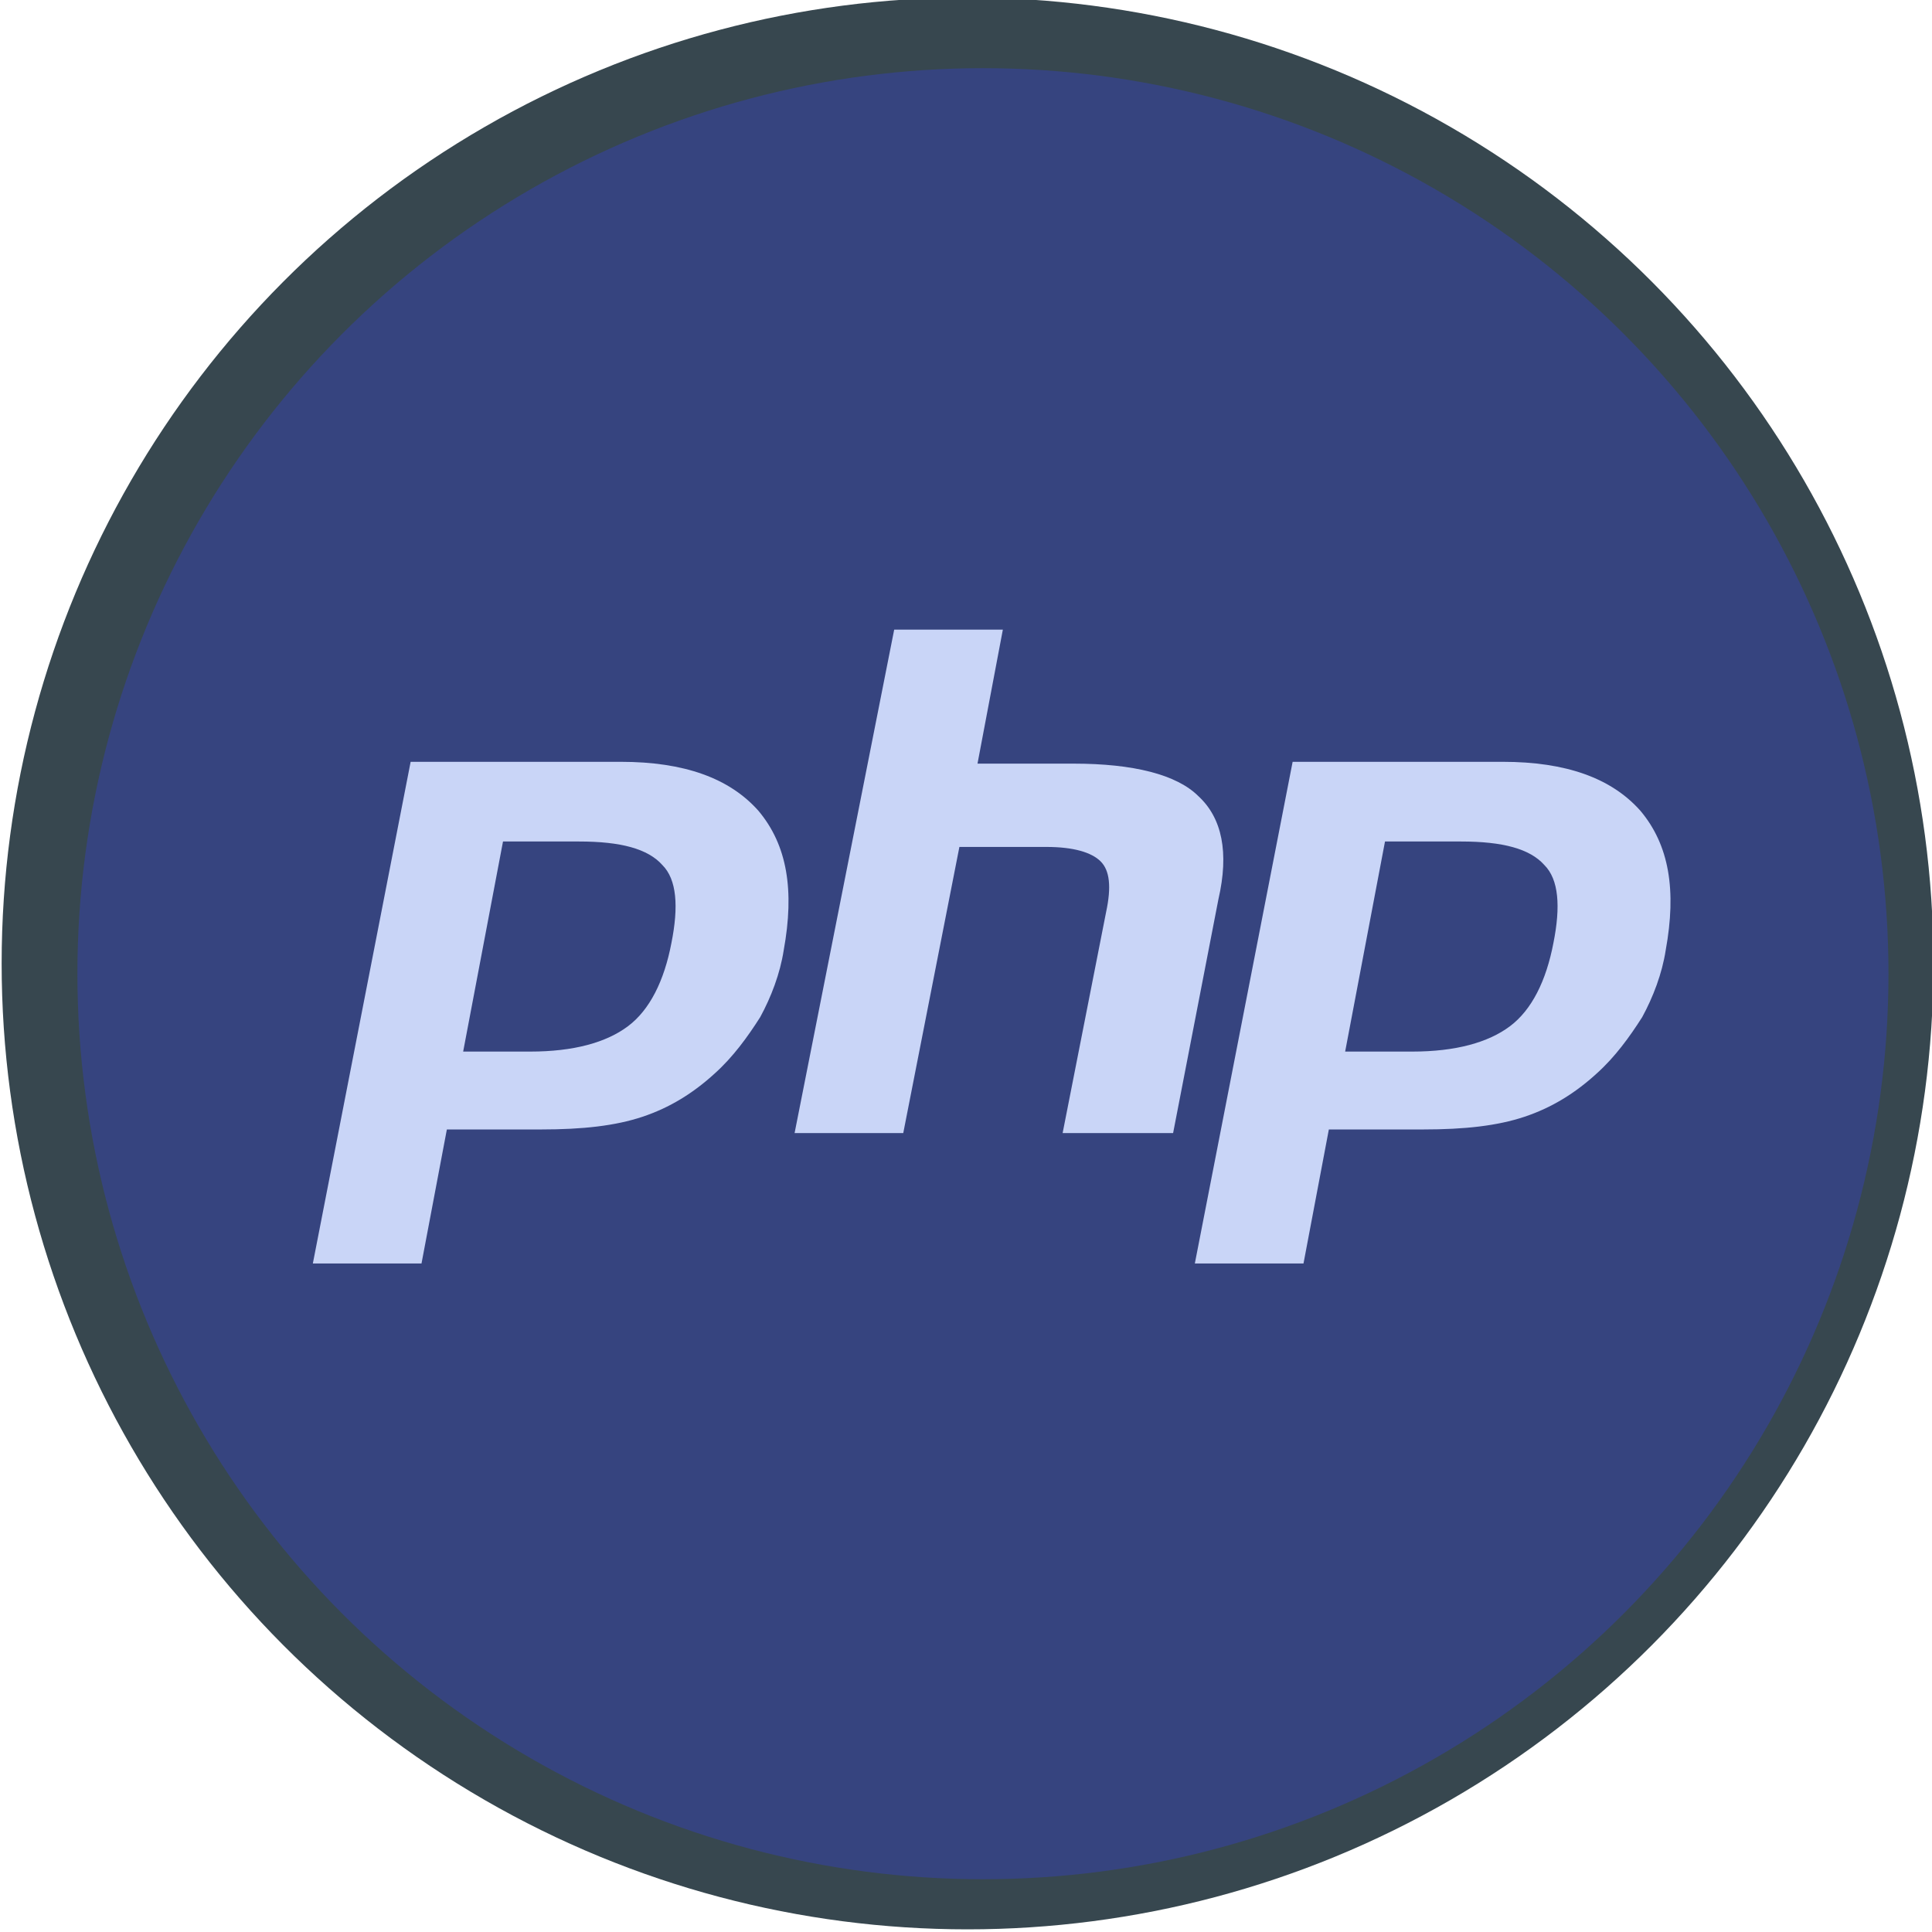 <?xml version="1.0" encoding="UTF-8" standalone="no"?>
<svg
   xmlns:dc="http://purl.org/dc/elements/1.1/"
   xmlns:cc="http://creativecommons.org/ns#"
   xmlns:rdf="http://www.w3.org/1999/02/22-rdf-syntax-ns#"
   xmlns:svg="http://www.w3.org/2000/svg"
   xmlns="http://www.w3.org/2000/svg"
   xmlns:sodipodi="http://sodipodi.sourceforge.net/DTD/sodipodi-0.dtd"
   xmlns:inkscape="http://www.inkscape.org/namespaces/inkscape"
   enable-background="new 0 0 64 64"
   height="64px"
   id="Layer_1"
   version="1.1"
   viewBox="0 0 64 64"
   width="64px"
   xml:space="preserve"
   sodipodi:docname="php.svg"
   inkscape:version="0.92.0 unknown"><defs
     id="defs4572"><inkscape:perspective
       sodipodi:type="inkscape:persp3d"
       inkscape:vp_x="0 : 32 : 1"
       inkscape:vp_y="0 : 1000 : 0"
       inkscape:vp_z="64 : 32 : 1"
       inkscape:persp3d-origin="32 : 21.333333 : 1"
       id="perspective4584" /></defs><sodipodi:namedview
     pagecolor="#ffffff"
     bordercolor="#666666"
     borderopacity="1"
     objecttolerance="10"
     gridtolerance="10"
     guidetolerance="10"
     inkscape:pageopacity="0"
     inkscape:pageshadow="2"
     inkscape:window-width="1865"
     inkscape:window-height="1056"
     id="namedview4570"
     showgrid="false"
     showguides="true"
     inkscape:zoom="8.3833334"
     inkscape:cx="45.450647"
     inkscape:cy="17.131267"
     inkscape:window-x="55"
     inkscape:window-y="24"
     inkscape:window-maximized="1"
     inkscape:current-layer="layer2"
     inkscape:snap-global="false" /><g
     inkscape:groupmode="layer"
     id="layer10"
     inkscape:label="background"
     style="display:none"><g
       id="g4567"
       transform="matrix(0.859,0,0,0.859,3.268,3.316)"
       style="fill:#37474f;fill-opacity:1"><path
         d="m 44,26 h 2 v -1 h 2.651 l 3,-2 h 3.497 c 0.297,0.732 1.013,1.25 1.852,1.25 1.104,0 2,-0.896 2,-2 0,-1.104 -0.896,-2 -2,-2 -1.019,0 -1.851,0.765 -1.975,1.75 h -3.677 l -3,2 H 46 v -1 h -2 v -3 h -3 v -2 h -1 v -1.833 l 3,-4 V 9.429 C 43.861,9.206 44.5,8.43 44.5,7.5 c 0,-1.104 -0.896,-2 -2,-2 -1.104,0 -2,0.896 -2,2 0,0.93 0.639,1.706 1.5,1.929 v 2.404 l -3,4 V 18 h -1 v 2 h -4.235 v -2 h -1 v -6.571 c 0.861,-0.223 1.5,-0.999 1.5,-1.929 0,-1.104 -0.896,-2 -2,-2 -1.104,0 -2,0.896 -2,2 0,0.93 0.639,1.706 1.5,1.929 V 18 h -1 v 2 H 26 v -2 h -1 v -3.207 l -2,-2 V 9.429 C 23.861,9.206 24.5,8.43 24.5,7.5 c 0,-1.104 -0.896,-2 -2,-2 -1.104,0 -2,0.896 -2,2 0,0.93 0.639,1.706 1.5,1.929 v 3.778 l 2,2 V 18 h -1 v 2 h -3 v 3 h -2 v 1 h -1.599 l -3,-2 H 9.725 C 9.601,21.015 8.769,20.25 7.75,20.25 c -1.104,0 -2,0.896 -2,2 0,1.104 0.896,2 2,2 0.838,0 1.554,-0.518 1.852,-1.25 h 3.497 l 3,2 H 18 v 1 h 2 v 4.407 h -2 v 1 h -5.275 c -0.124,-0.985 -0.956,-1.75 -1.975,-1.75 -1.104,0 -2,0.896 -2,2 0,1.104 0.896,2 2,2 0.838,0 1.554,-0.518 1.852,-1.25 H 18 v 1 h 2 V 38 h -2 v 1 h -2.901 l -3,2 H 8.725 C 8.601,40.015 7.769,39.25 6.75,39.25 c -1.104,0 -2,0.896 -2,2 0,1.104 0.896,2 2,2 0.838,0 1.554,-0.518 1.852,-1.25 h 3.8 l 3,-2 H 18 v 1 h 2 v 3 h 3 v 2 h 1 v 2.333 l -3,4 v 2.737 c -0.861,0.223 -1.5,0.999 -1.5,1.929 0,1.104 0.896,2 2,2 1.104,0 2,-0.896 2,-2 0,-0.93 -0.639,-1.706 -1.5,-1.929 v -2.404 l 3,-4 V 46 h 1 v -2 h 4.526 v 2 h 1 v 7.071 c -0.861,0.223 -1.5,0.999 -1.5,1.929 0,1.104 0.896,2 2,2 1.104,0 2,-0.896 2,-2 0,-0.93 -0.639,-1.706 -1.5,-1.929 V 46 h 1 V 44 H 38 v 2 h 1 v 3.707 l 2,2 v 3.364 c -0.861,0.223 -1.5,0.999 -1.5,1.929 0,1.104 0.896,2 2,2 1.104,0 2,-0.896 2,-2 0,-0.93 -0.639,-1.706 -1.5,-1.929 v -3.778 l -2,-2 V 46 h 1 v -2 h 3 v -3 h 2 v -1 h 3.293 l 2,2 h 3.855 c 0.297,0.732 1.013,1.25 1.852,1.25 1.104,0 2,-0.896 2,-2 0,-1.104 -0.896,-2 -2,-2 -1.019,0 -1.851,0.765 -1.975,1.75 h -3.318 l -2,-2 H 46 v -1 h -2 v -5.243 h 2 v -1 h 2.755 c 0.297,0.732 1.013,1.25 1.852,1.25 1.104,0 2,-0.896 2,-2 0,-1.104 -0.896,-2 -2,-2 -1.019,0 -1.851,0.765 -1.975,1.75 H 46 v -1 h -2 z m 13,-4.75 c 0.552,0 1,0.448 1,1 0,0.552 -0.448,1 -1,1 -0.552,0 -1,-0.448 -1,-1 0,-0.552 0.448,-1 1,-1 z M 44,24 h 1 v 1 H 44 Z M 41.5,7.5 c 0,-0.552 0.448,-1 1,-1 0.552,0 1,0.448 1,1 0,0.552 -0.448,1 -1,1 -0.552,0 -1,-0.448 -1,-1 z m -10.235,2 c 0,-0.552 0.448,-1 1,-1 0.552,0 1,0.448 1,1 0,0.552 -0.448,1 -1,1 -0.552,0 -1,-0.448 -1,-1 z M 21.5,7.5 c 0,-0.552 0.448,-1 1,-1 0.552,0 1,0.448 1,1 0,0.552 -0.448,1 -1,1 -0.552,0 -1,-0.448 -1,-1 z M 7.75,23.25 c -0.552,0 -1,-0.448 -1,-1 0,-0.552 0.448,-1 1,-1 0.552,0 1,0.448 1,1 0,0.552 -0.448,1 -1,1 z m 3,9.407 c -0.552,0 -1,-0.448 -1,-1 0,-0.552 0.448,-1 1,-1 0.552,0 1,0.448 1,1 0,0.552 -0.448,1 -1,1 z M 6.75,42.25 c -0.552,0 -1,-0.448 -1,-1 0,-0.552 0.448,-1 1,-1 0.552,0 1,0.448 1,1 0,0.552 -0.448,1 -1,1 z M 20,40 h -1 v -1 h 1 z m 0,-7.593 h -1 v -1 h 1 z M 20,25 h -1 v -1 h 1 z m 2.5,32 c 0,0.552 -0.448,1 -1,1 -0.552,0 -1,-0.448 -1,-1 0,-0.552 0.448,-1 1,-1 0.552,0 1,0.448 1,1 z m 10.526,-2 c 0,0.552 -0.448,1 -1,1 -0.552,0 -1,-0.448 -1,-1 0,-0.552 0.448,-1 1,-1 0.552,0 1,0.448 1,1 z M 42.5,57 c 0,0.552 -0.448,1 -1,1 -0.552,0 -1,-0.448 -1,-1 0,-0.552 0.448,-1 1,-1 0.552,0 1,0.448 1,1 z M 39,19 h 1 v 1 h -1 z m -7.235,0 h 1 v 1 h -1 z M 24,19 h 1 v 1 h -1 z m 1,26 h -1 v -1 h 1 z m 7.526,0 h -1 v -1 h 1 z M 40,45 h -1 v -1 h 1 z m 3,-2 H 21 V 21 h 22 z m 14,-2.75 c 0.552,0 1,0.448 1,1 0,0.552 -0.448,1 -1,1 -0.552,0 -1,-0.448 -1,-1 0,-0.552 0.448,-1 1,-1 z M 45,39 v 1 h -1 v -1 z m 5.607,-8.993 c 0.552,0 1,0.448 1,1 0,0.552 -0.448,1 -1,1 -0.552,0 -1,-0.448 -1,-1 0,-0.552 0.448,-1 1,-1 z M 45,30.757 v 1 h -1 v -1 z"
         id="path4559"
         inkscape:connector-curvature="0"
         style="fill:#37474f;fill-opacity:1"
         sodipodi:nodetypes="ccccccssscccccccccccccsssccccccccccsssccccccccccssscccccccccccccsssccccccccccsssccccccccccssscccccccccccccsssccccccccccsssccccccccccssscccccccccccccsssccccccccccssscccccssssscccccsssssssssssssssssssssssssssssscccccccccccccccssssssssssssssscccccccccccccccccccccccccccccccccccssssscccccsssssccccc" /><path
         d="M 41,23 H 23 V 41 H 41 Z M 40,40 H 24 V 24 h 16 z"
         id="path4561"
         inkscape:connector-curvature="0"
         style="fill:#37474f;fill-opacity:1" /></g></g><g
     sodipodi:type="inkscape:box3d"
     id="g4586"
     style="fill:#000000;fill-opacity:0"
     inkscape:perspectiveID="#perspective4584"
     inkscape:corner0="5.6217605 : 0.175437 : 0 : 1"
     inkscape:corner7="1.2703178 : 0.040873639 : 0.25 : 1"><path
       sodipodi:type="inkscape:box3dside"
       id="path4588"
       style="fill:#353564;fill-rule:evenodd;stroke:none;stroke-width:1px;stroke-linecap:butt;stroke-linejoin:round;stroke-opacity:1"
       inkscape:box3dsidetype="6"
       d="M 4.833,7.117 V 27.438 l 2.153,0.166 V 8.022 Z"
       points="4.833,27.438 6.985,27.604 6.985,8.022 4.833,7.117 " /><path
       sodipodi:type="inkscape:box3dside"
       id="path4598"
       style="fill:#e9e9ff;fill-rule:evenodd;stroke:none;stroke-width:1px;stroke-linecap:butt;stroke-linejoin:round;stroke-opacity:1"
       inkscape:box3dsidetype="11"
       d="M 6.985,8.022 19.045,-33.377 V 20.015 L 6.985,27.604 Z"
       points="19.045,-33.377 19.045,20.015 6.985,27.604 6.985,8.022 " /><path
       sodipodi:type="inkscape:box3dside"
       id="path4590"
       style="fill:#4d4d9f;fill-rule:evenodd;stroke:none;stroke-width:1px;stroke-linecap:butt;stroke-linejoin:round;stroke-opacity:1"
       inkscape:box3dsidetype="5"
       d="M 4.833,7.117 14.095,-40.576 19.045,-33.377 6.985,8.022 Z"
       points="14.095,-40.576 19.045,-33.377 6.985,8.022 4.833,7.117 " /><path
       sodipodi:type="inkscape:box3dside"
       id="path4596"
       style="fill:#afafde;fill-rule:evenodd;stroke:none;stroke-width:1px;stroke-linecap:butt;stroke-linejoin:round;stroke-opacity:1"
       inkscape:box3dsidetype="13"
       d="m 4.833,27.438 9.262,-8.743 4.95,1.32 -12.06,7.59 z"
       points="14.095,18.695 19.045,20.015 6.985,27.604 4.833,27.438 " /><path
       sodipodi:type="inkscape:box3dside"
       id="path4594"
       style="fill:#d7d7ff;fill-rule:evenodd;stroke:none;stroke-width:1px;stroke-linecap:butt;stroke-linejoin:round;stroke-opacity:1"
       inkscape:box3dsidetype="14"
       d="m 14.095,-40.576 v 59.271 l 4.95,1.32 v -53.391 z"
       points="14.095,18.695 19.045,20.015 19.045,-33.377 14.095,-40.576 " /><path
       sodipodi:type="inkscape:box3dside"
       id="path4592"
       style="fill:#8686bf;fill-rule:evenodd;stroke:none;stroke-width:1px;stroke-linecap:butt;stroke-linejoin:round;stroke-opacity:1"
       inkscape:box3dsidetype="3"
       d="M 4.833,7.117 14.095,-40.576 v 59.271 l -9.262,8.743 z"
       points="14.095,-40.576 14.095,18.695 4.833,27.438 4.833,7.117 " /></g><style
     id="style6405"
     type="text/css">
	.st0{fill:#46483E;}
	.st1{fill:#81CF08;}
</style><style
     id="style6740"
     type="text/css">
	.st0{fill:#85C808;}
	.st1{fill:#FFFFFF;}
</style><g
     inkscape:groupmode="layer"
     id="layer1"
     inkscape:label="Android"
     style="display:none"><g
       id="g6880"
       class="lang-item"
       transform="matrix(6.929,0,0,6.929,-124.586,-20.179)"><g
         style="fill:#37474f;fill-opacity:1"
         transform="matrix(0.091,0,0,0.091,16.775,1.684)"
         id="g6789-2"><g
           id="g6846"><path
             id="path6742-6"
             d="m 64,14 c -27.6,0 -50,22.4 -50,50 0,27.6 22.4,50 50,50 27.6,0 50,-22.4 50,-50 C 114,36.4 91.6,14 64,14 Z"
             class="st0"
             inkscape:connector-curvature="0"
             style="fill:#37474f;fill-opacity:1" /></g><g
           style="fill:#37474f;fill-opacity:1"
           id="g6766-1"><g
             style="fill:#37474f;fill-opacity:1"
             id="g6752-8"><path
               style="fill:#37474f;fill-opacity:1"
               inkscape:connector-curvature="0"
               class="st1"
               d="m 42.5,50.3 c -2.2,0 -3.9,1.8 -3.9,3.9 v 15.7 c 0,2.2 1.8,3.9 3.9,3.9 2.2,0 3.9,-1.8 3.9,-3.9 V 54.2 c 0,-2.2 -1.8,-3.9 -3.9,-3.9 z"
               id="path6744-7" /><path
               style="fill:#37474f;fill-opacity:1"
               inkscape:connector-curvature="0"
               class="st1"
               d="m 85.5,50.3 c -2.2,0 -3.9,1.8 -3.9,3.9 v 15.7 c 0,2.2 1.8,3.9 3.9,3.9 2.2,0 3.9,-1.8 3.9,-3.9 V 54.2 c 0,-2.2 -1.7,-3.9 -3.9,-3.9 z"
               id="path6746-9" /><path
               style="fill:#37474f;fill-opacity:1"
               inkscape:connector-curvature="0"
               class="st1"
               d="m 48.3,81.6 h 3.9 v 9.8 c 0,2.2 1.8,3.9 3.9,3.9 2.2,0 3.9,-1.8 3.9,-3.9 v -9.8 h 7.8 v 9.8 c 0,2.2 1.8,3.9 3.9,3.9 2.2,0 3.9,-1.8 3.9,-3.9 v -9.8 h 3.9 V 52.2 H 48.3 Z"
               id="path6748-2" /><path
               style="fill:#37474f;fill-opacity:1"
               inkscape:connector-curvature="0"
               class="st1"
               d="m 73.2,37.7 2,-3.5 c 0.3,-0.5 0.1,-1.1 -0.4,-1.3 -0.5,-0.3 -1.1,-0.1 -1.3,0.4 l -2,3.4 c -2.2,-1.3 -4.8,-2 -7.6,-2 -2.8,0 -5.3,0.7 -7.6,2 l -2,-3.4 C 54,32.8 53.4,32.7 53,32.9 c -0.5,0.3 -0.6,0.9 -0.4,1.3 l 2,3.5 c -3.9,2.8 -6.4,7.4 -6.4,12.6 h 31.3 c 0.2,-5.2 -2.4,-9.8 -6.3,-12.6 z m -15.1,6.7 c -1.1,0 -2,-0.9 -2,-2 0,-1.1 0.9,-2 2,-2 1.1,0 2,0.9 2,2 0,1.1 -0.9,2 -2,2 z m 11.8,0 c -1.1,0 -2,-0.9 -2,-2 0,-1.1 0.9,-2 2,-2 1.1,0 2,0.9 2,2 0,1.1 -0.9,2 -2,2 z"
               id="path6750-0" /></g><g
             style="fill:#37474f;fill-opacity:1"
             id="g6754-2" /><g
             style="fill:#37474f;fill-opacity:1"
             id="g6756-3" /><g
             style="fill:#37474f;fill-opacity:1"
             id="g6758-7" /><g
             style="fill:#37474f;fill-opacity:1"
             id="g6760-5" /><g
             style="fill:#37474f;fill-opacity:1"
             id="g6762-9" /><g
             style="fill:#37474f;fill-opacity:1"
             id="g6764-2" /></g></g><g
         transform="matrix(0.079,0,0,0.079,17.58,2.489)"
         id="g6789"><path
           style="fill:#85c808"
           inkscape:connector-curvature="0"
           class="st0"
           d="m 64,14 c -27.6,0 -50,22.4 -50,50 0,27.6 22.4,50 50,50 27.6,0 50,-22.4 50,-50 C 114,36.4 91.6,14 64,14 Z"
           id="path6742" /><g
           id="g6766"><g
             id="g6752"><path
               style="fill:#ffffff"
               inkscape:connector-curvature="0"
               class="st1"
               d="m 42.5,50.3 c -2.2,0 -3.9,1.8 -3.9,3.9 v 15.7 c 0,2.2 1.8,3.9 3.9,3.9 2.2,0 3.9,-1.8 3.9,-3.9 V 54.2 c 0,-2.2 -1.8,-3.9 -3.9,-3.9 z"
               id="path6744" /><path
               style="fill:#ffffff"
               inkscape:connector-curvature="0"
               class="st1"
               d="m 85.5,50.3 c -2.2,0 -3.9,1.8 -3.9,3.9 v 15.7 c 0,2.2 1.8,3.9 3.9,3.9 2.2,0 3.9,-1.8 3.9,-3.9 V 54.2 c 0,-2.2 -1.7,-3.9 -3.9,-3.9 z"
               id="path6746" /><path
               style="fill:#ffffff"
               inkscape:connector-curvature="0"
               class="st1"
               d="m 48.3,81.6 h 3.9 v 9.8 c 0,2.2 1.8,3.9 3.9,3.9 2.2,0 3.9,-1.8 3.9,-3.9 v -9.8 h 7.8 v 9.8 c 0,2.2 1.8,3.9 3.9,3.9 2.2,0 3.9,-1.8 3.9,-3.9 v -9.8 h 3.9 V 52.2 H 48.3 Z"
               id="path6748" /><path
               style="fill:#ffffff"
               inkscape:connector-curvature="0"
               class="st1"
               d="m 73.2,37.7 2,-3.5 c 0.3,-0.5 0.1,-1.1 -0.4,-1.3 -0.5,-0.3 -1.1,-0.1 -1.3,0.4 l -2,3.4 c -2.2,-1.3 -4.8,-2 -7.6,-2 -2.8,0 -5.3,0.7 -7.6,2 l -2,-3.4 C 54,32.8 53.4,32.7 53,32.9 c -0.5,0.3 -0.6,0.9 -0.4,1.3 l 2,3.5 c -3.9,2.8 -6.4,7.4 -6.4,12.6 h 31.3 c 0.2,-5.2 -2.4,-9.8 -6.3,-12.6 z m -15.1,6.7 c -1.1,0 -2,-0.9 -2,-2 0,-1.1 0.9,-2 2,-2 1.1,0 2,0.9 2,2 0,1.1 -0.9,2 -2,2 z m 11.8,0 c -1.1,0 -2,-0.9 -2,-2 0,-1.1 0.9,-2 2,-2 1.1,0 2,0.9 2,2 0,1.1 -0.9,2 -2,2 z"
               id="path6750" /></g><g
             id="g6754" /><g
             id="g6756" /><g
             id="g6758" /><g
             id="g6760" /><g
             id="g6762" /><g
             id="g6764" /></g></g></g></g><g
     inkscape:groupmode="layer"
     id="layer2"
     inkscape:label="php"
     style="display:inline"><g
       id="g5530"
       class="lang-item"
       transform="matrix(9.999,0,0,9.999,-365.569,-54.326)"><g
         style="fill:#37474f;fill-opacity:1"
         transform="matrix(0.064,0,0,0.064,35.67,4.529)"
         id="g7162-2"><g
           style="fill:#37474f;fill-opacity:1"
           id="g7149-8"><g
             style="fill:#37474f;fill-opacity:1"
             id="g7147-9"><circle
               cx="64"
               cy="64"
               r="50"
               style="fill:#37474f;fill-opacity:1"
               id="circle7145-7" /></g></g><g
           style="fill:#37474f;fill-opacity:1"
           id="Layer_2_1_-3"><g
             style="fill:#37474f;fill-opacity:1"
             id="g7159-6"><g
               style="fill:#37474f;fill-opacity:1"
               id="g7157-1"><path
                 inkscape:connector-curvature="0"
                 d="m 41.7,56.7 c 2.3,0 3.8,0.4 4.6,1.3 0.8,0.8 0.9,2.3 0.5,4.3 -0.4,2.1 -1.2,3.7 -2.4,4.6 -1.2,0.9 -3,1.4 -5.4,1.4 h -3.7 l 2.2,-11.6 c 0,0 4.2,0 4.2,0 z M 27,80 h 6 l 1.4,-7.4 h 5.2 c 2.3,0 4.1,-0.2 5.6,-0.7 1.5,-0.5 2.8,-1.3 4,-2.4 1,-0.9 1.8,-2 2.5,-3.1 C 52.3,65.3 52.8,64 53,62.7 53.6,59.4 53.2,56.9 51.6,55 50,53.2 47.5,52.3 44,52.3 H 32.4 Z"
                 style="fill:#37474f;fill-opacity:1"
                 id="path7151-2" /><path
                 inkscape:connector-curvature="0"
                 d="m 59.1,45 h 6 l -1.4,7.4 H 69 c 3.3,0 5.7,0.6 6.9,1.8 1.3,1.2 1.7,3.1 1.1,5.7 L 74.5,72.8 H 68.4 L 70.8,60.6 C 71.1,59.2 71,58.3 70.5,57.8 70,57.3 69,57 67.5,57 h -4.8 l -3.1,15.8 h -6 z"
                 style="fill:#37474f;fill-opacity:1"
                 id="path7153-9" /><path
                 inkscape:connector-curvature="0"
                 d="m 90.4,56.7 c 2.3,0 3.8,0.4 4.6,1.3 0.8,0.8 0.9,2.3 0.5,4.3 -0.4,2.1 -1.2,3.7 -2.4,4.6 -1.2,0.9 -3,1.4 -5.4,1.4 H 84 l 2.2,-11.6 c 0,0 4.2,0 4.2,0 z M 75.7,80 h 6 l 1.4,-7.4 h 5.2 c 2.3,0 4.1,-0.2 5.6,-0.7 1.5,-0.5 2.8,-1.3 4,-2.4 1,-0.9 1.8,-2 2.5,-3.1 0.6,-1.1 1.1,-2.4 1.3,-3.7 0.6,-3.3 0.2,-5.8 -1.4,-7.7 -1.6,-1.8 -4.1,-2.7 -7.6,-2.7 H 81.1 Z"
                 style="fill:#37474f;fill-opacity:1"
                 id="path7155-3" /></g></g></g></g><g
         transform="matrix(0.06,0,0,0.06,35.977,4.819)"
         id="g7162"><g
           id="g7149"><g
             id="g7147"><circle
               cx="64"
               cy="64"
               r="50"
               style="fill:#36447f"
               id="circle7145" /></g></g><g
           id="Layer_2_1_"><g
             id="g7159"><g
               id="g7157"><path
                 inkscape:connector-curvature="0"
                 d="m 41.7,56.7 c 2.3,0 3.8,0.4 4.6,1.3 0.8,0.8 0.9,2.3 0.5,4.3 -0.4,2.1 -1.2,3.7 -2.4,4.6 -1.2,0.9 -3,1.4 -5.4,1.4 h -3.7 l 2.2,-11.6 c 0,0 4.2,0 4.2,0 z M 27,80 h 6 l 1.4,-7.4 h 5.2 c 2.3,0 4.1,-0.2 5.6,-0.7 1.5,-0.5 2.8,-1.3 4,-2.4 1,-0.9 1.8,-2 2.5,-3.1 C 52.3,65.3 52.8,64 53,62.7 53.6,59.4 53.2,56.9 51.6,55 50,53.2 47.5,52.3 44,52.3 H 32.4 Z"
                 style="fill:#c9d5f7"
                 id="path7151" /><path
                 inkscape:connector-curvature="0"
                 d="m 59.1,45 h 6 l -1.4,7.4 H 69 c 3.3,0 5.7,0.6 6.9,1.8 1.3,1.2 1.7,3.1 1.1,5.7 L 74.5,72.8 H 68.4 L 70.8,60.6 C 71.1,59.2 71,58.3 70.5,57.8 70,57.3 69,57 67.5,57 h -4.8 l -3.1,15.8 h -6 z"
                 style="fill:#c9d5f7"
                 id="path7153" /><path
                 inkscape:connector-curvature="0"
                 d="m 90.4,56.7 c 2.3,0 3.8,0.4 4.6,1.3 0.8,0.8 0.9,2.3 0.5,4.3 -0.4,2.1 -1.2,3.7 -2.4,4.6 -1.2,0.9 -3,1.4 -5.4,1.4 H 84 l 2.2,-11.6 c 0,0 4.2,0 4.2,0 z M 75.7,80 h 6 l 1.4,-7.4 h 5.2 c 2.3,0 4.1,-0.2 5.6,-0.7 1.5,-0.5 2.8,-1.3 4,-2.4 1,-0.9 1.8,-2 2.5,-3.1 0.6,-1.1 1.1,-2.4 1.3,-3.7 0.6,-3.3 0.2,-5.8 -1.4,-7.7 -1.6,-1.8 -4.1,-2.7 -7.6,-2.7 H 81.1 Z"
                 style="fill:#c9d5f7"
                 id="path7155" /></g></g></g></g></g></g><g
     inkscape:groupmode="layer"
     id="layer3"
     inkscape:label="python"
     style="display:none"><g
       id="g6041"
       transform="matrix(0.807,0,0,0.807,-286.916,252.271)"
       class="lang-item"><g
         style="fill:#37474f;fill-opacity:1"
         id="g5953-3"
         transform="matrix(0.154,0,0,0.154,355.311,-312.275)"><ellipse
           style="fill:#37474f;fill-opacity:1;stroke-width:0.993"
           id="path5946-6"
           cx="257.085"
           cy="255.458"
           rx="256"
           ry="255.458" /><g
           id="Layer_7-7"
           transform="matrix(0.686,0,0,0.675,79.468,82.104)"
           style="fill:#37474f;fill-opacity:1"><g
             id="g5390-5"
             style="fill:#37474f;fill-opacity:1"><path
               d="m 253.806,1.783 c -20.678,0.098 -40.426,1.859 -57.803,4.935 -51.187,9.044 -60.48,27.97 -60.48,62.877 v 46.103 h 120.963 v 15.366 H 135.522 90.126 c -35.155,0 -65.937,21.13 -75.563,61.325 -11.107,46.075 -11.603,74.83 0,122.939 8.599,35.808 29.13,61.324 64.286,61.324 h 41.589 v -55.269 c 0,-39.921 34.544,-75.143 75.564,-75.143 h 120.822 c 33.632,0 60.479,-27.689 60.479,-61.466 V 69.594 C 377.303,36.818 349.65,12.188 316.824,6.717 296.045,3.257 274.483,1.684 253.806,1.783 Z M 188.391,38.86 c 12.494,0 22.699,10.37 22.699,23.12 0,12.705 -10.205,22.982 -22.699,22.982 -12.542,0 -22.699,-10.277 -22.699,-22.982 0,-12.75 10.157,-23.12 22.699,-23.12 z"
               id="path1948_1_-3"
               inkscape:connector-curvature="0"
               style="fill:#37474f;fill-opacity:1" /><path
               d="m 392.387,131.062 v 53.712 c 0,41.648 -35.303,76.692 -75.562,76.692 H 196.002 c -33.094,0 -60.48,28.327 -60.48,61.469 v 115.186 c 0,32.777 28.503,52.063 60.48,61.463 38.291,11.259 75.004,13.3 120.822,0 30.451,-8.812 60.479,-26.561 60.479,-61.463 V 392.016 H 256.485 v -15.364 h 120.817 60.479 c 35.157,0 48.26,-24.519 60.482,-61.324 12.629,-37.895 12.093,-74.335 0,-122.939 -8.687,-34.993 -25.281,-61.325 -60.482,-61.325 H 392.387 Z M 324.438,422.75 c 12.539,0 22.698,10.269 22.698,22.975 0,12.749 -10.159,23.124 -22.698,23.124 -12.493,0 -22.696,-10.375 -22.696,-23.124 -0.001,-12.706 10.202,-22.975 22.696,-22.975 z"
               id="path1950_1_-5"
               inkscape:connector-curvature="0"
               style="fill:#37474f;fill-opacity:1" /></g></g></g><g
         id="g5953"
         transform="matrix(0.133,0,0,0.133,360.717,-306.904)"><ellipse
           style="fill:#3670a0;fill-opacity:1;stroke-width:0.993"
           id="path5946"
           cx="257.085"
           cy="255.458"
           rx="256"
           ry="255.458" /><g
           id="Layer_7"
           transform="matrix(0.686,0,0,0.675,79.468,82.104)"
           style="fill:#ffdb4d;fill-opacity:1"><g
             id="g5390"
             style="fill:#ffdb4d;fill-opacity:1"><path
               d="m 253.806,1.783 c -20.678,0.098 -40.426,1.859 -57.803,4.935 -51.187,9.044 -60.48,27.97 -60.48,62.877 v 46.103 h 120.963 v 15.366 H 135.522 90.126 c -35.155,0 -65.937,21.13 -75.563,61.325 -11.107,46.075 -11.603,74.83 0,122.939 8.599,35.808 29.13,61.324 64.286,61.324 h 41.589 v -55.269 c 0,-39.921 34.544,-75.143 75.564,-75.143 h 120.822 c 33.632,0 60.479,-27.689 60.479,-61.466 V 69.594 C 377.303,36.818 349.65,12.188 316.824,6.717 296.045,3.257 274.483,1.684 253.806,1.783 Z M 188.391,38.86 c 12.494,0 22.699,10.37 22.699,23.12 0,12.705 -10.205,22.982 -22.699,22.982 -12.542,0 -22.699,-10.277 -22.699,-22.982 0,-12.75 10.157,-23.12 22.699,-23.12 z"
               id="path1948_1_"
               inkscape:connector-curvature="0"
               style="fill:#ffdb4d;fill-opacity:1" /><path
               d="m 392.387,131.062 v 53.712 c 0,41.648 -35.303,76.692 -75.562,76.692 H 196.002 c -33.094,0 -60.48,28.327 -60.48,61.469 v 115.186 c 0,32.777 28.503,52.063 60.48,61.463 38.291,11.259 75.004,13.3 120.822,0 30.451,-8.812 60.479,-26.561 60.479,-61.463 V 392.016 H 256.485 v -15.364 h 120.817 60.479 c 35.157,0 48.26,-24.519 60.482,-61.324 12.629,-37.895 12.093,-74.335 0,-122.939 -8.687,-34.993 -25.281,-61.325 -60.482,-61.325 H 392.387 Z M 324.438,422.75 c 12.539,0 22.698,10.269 22.698,22.975 0,12.749 -10.159,23.124 -22.698,23.124 -12.493,0 -22.696,-10.375 -22.696,-23.124 -0.001,-12.706 10.202,-22.975 22.696,-22.975 z"
               id="path1950_1_"
               inkscape:connector-curvature="0"
               style="fill:#ffdb4d;fill-opacity:1" /></g></g></g></g></g><g
     inkscape:groupmode="layer"
     id="layer4"
     inkscape:label="c#"
     style="display:none"><g
       id="g6777"
       transform="matrix(8.899,0,0,8.899,-414.284,-242.709)"
       class="lang-item"><g
         id="g6767"><path
           style="fill:#37474f;fill-opacity:1;stroke:#37474f;stroke-width:0.015;stroke-opacity:0"
           id="path6612-3"
           sodipodi:type="arc"
           sodipodi:cx="50.178116"
           sodipodi:cy="30.877399"
           sodipodi:rx="3.5789776"
           sodipodi:ry="3.5872238"
           sodipodi:start="0"
           sodipodi:end="6.2715963"
           sodipodi:open="true"
           d="m 53.757,30.877 a 3.579,3.587 0 0 1 -3.569,3.587 3.579,3.587 0 0 1 -3.589,-3.566 3.579,3.587 0 0 1 3.548,-3.608 3.579,3.587 0 0 1 3.61,3.546" /><g
           id="g6757"><path
             d="m 53.326,30.877 a 3.148,3.155 0 0 1 -3.139,3.155 3.148,3.155 0 0 1 -3.157,-3.137 3.148,3.155 0 0 1 3.121,-3.174 3.148,3.155 0 0 1 3.175,3.119"
             sodipodi:open="true"
             sodipodi:end="6.2715963"
             sodipodi:start="0"
             sodipodi:ry="3.1554549"
             sodipodi:rx="3.148201"
             sodipodi:cy="30.877399"
             sodipodi:cx="50.178116"
             sodipodi:type="arc"
             id="path6612"
             style="fill:#74a15c;fill-opacity:1;stroke-width:0.013" /><g
             transform="matrix(0.014,0,0,0.014,46.719,27.453)"
             id="g6717"><path
               inkscape:connector-curvature="0"
               style="fill:#ffffff;fill-opacity:1;fill-rule:evenodd;stroke:#000000;stroke-width:0.721px;stroke-linecap:butt;stroke-linejoin:miter;stroke-opacity:0"
               d="m 257.369,83.138 -9.784,1.012 -5.533,1.958 -11.269,5.668 -49.125,28.543 -37.653,22.133 -20.379,11.202 -5.06,4.521 -4.791,5.736 -3.509,8.299 -1.754,7.895 0.134,78.276 v 57.155 l 0.608,7.963 2.362,7.084 c 0,0 3.643,7.019 4.116,7.356 0.472,0.337 6.141,6.68 6.141,6.68 l 23.01,12.685 59.786,34.752 38.8,21.729 c 0,0 11.472,0.809 11.742,0.877 0.27,0.068 10.797,9e-5 12.687,0.068 1.889,0.068 5.87,-1.755 5.87,-1.755 l 13.699,-7.49 63.363,-36.979 39.948,-22.268 3.442,-2.159 5.804,-5.804 3.712,-6.545 c 0,0 2.766,-8.164 2.766,-8.434 0,-0.27 0.877,-5.872 0.877,-6.209 -1e-5,-0.337 0.338,-56.818 0.338,-56.818 l -0.473,-79.963 c 0,0 -1.484,-7.153 -2.024,-7.963 -0.54,-0.81 -2.227,-6.816 -2.227,-6.816 l -3.981,-6.005 -7.49,-5.601 -6.883,-4.994 -97.508,-56.007 -11.673,-6.748 c 0,0 -8.502,-2.835 -8.907,-2.835 -0.405,0 -9.178,-0.203 -9.178,-0.203 z m -2.672,10.847 c 0.271,-0.005 0.555,0.001 0.85,0.018 4.724,0.27 9.042,-0.405 10.931,1.08 1.889,1.485 27.937,16.6 27.937,16.6 l 93.388,53.453 4.389,4.293 3.436,8.303 0.954,8.111 -0.287,15.555 v 117.094 c 0,0 -1.813,4.58 -1.813,5.057 0,0.477 -4.293,7.348 -4.293,7.348 l -5.822,4.676 -118.62,68.425 c 0,0 -5.202,0.238 -5.393,0.286 -0.191,0.048 -9.065,0 -9.065,0 L 238.645,398.224 158.771,351.702 129.95,334.667 c 0,0 -4.533,-3.959 -4.772,-4.389 -0.239,-0.429 -2.051,-3.865 -2.051,-3.865 0,0 -3.34,-4.868 -3.292,-5.44 0.048,-0.573 -0.477,-6.441 -0.477,-6.441 0,0 0.095,-132.791 0.19,-133.029 0.096,-0.239 2.338,-7.587 2.338,-7.587 l 4.772,-5.726 3.626,-3.96 13.647,-8.16 102.349,-58.69 2.924,-0.949 c 0,0 1.424,-2.372 5.494,-2.446 z"
               id="path6549" /><path
               style="fill:#ffffff;fill-opacity:1;fill-rule:evenodd;stroke:#000000;stroke-width:0.762px;stroke-linecap:butt;stroke-linejoin:miter;stroke-opacity:0"
               d="m 150.857,250.295 c 0,-1.01 1.212,-14.538 1.01,-15.346 -0.202,-0.808 2.827,-14.134 2.827,-14.134 l 5.048,-13.73 9.086,-14.74 9.086,-11.711 21.605,-17.567 21.605,-9.086 16.759,-3.836 12.721,-0.606 15.144,1.01 14.74,3.029 16.557,6.865 17.567,11.509 10.702,11.711 10.702,14.942 -43.413,25.442 -7.269,-9.49 c 0,0 -7.067,-5.654 -9.086,-7.067 -2.019,-1.413 -12.519,-6.865 -12.519,-6.865 0,0 -11.913,-0.202 -13.125,-0.202 -1.212,0 -15.952,1.413 -15.952,1.413 l -11.307,5.856 -9.086,7.471 -6.259,7.673 -5.048,11.711 -1.817,11.711 0.606,10.904 3.836,12.519 7.875,10.702 8.884,8.279 11.106,6.058 13.73,3.433 10.702,-1.212 11.106,-3.635 12.721,-8.279 4.24,-4.442 6.865,-7.673 42.807,24.23 -4.24,7.269 -6.663,8.884 -10.096,10.096 -11.307,8.683 -14.74,6.865 -13.529,4.644 -11.106,2.221 -14.942,1.01 -14.74,-0.404 -19.788,-5.856 c 0,0 -10.298,-5.048 -11.509,-6.058 -1.212,-1.01 -13.327,-7.875 -13.327,-7.875 l -10.5,-9.086 -9.894,-11.913 -8.077,-14.942 -5.452,-12.721 -3.433,-11.307 z"
               id="path6575"
               inkscape:connector-curvature="0" /><path
               inkscape:connector-curvature="0"
               style="fill:#ffffff;fill-opacity:1;fill-rule:evenodd;stroke:#000000;stroke-width:0.762px;stroke-linecap:butt;stroke-linejoin:miter;stroke-opacity:0"
               d="m 330.345,222.207 v 8.959 l -8.816,-0.036 -0.143,9.852 8.923,0.214 -0.071,13.492 -8.709,0.214 -0.214,10.138 8.78,0.499 -0.071,8.639 10.994,-0.071 -0.357,-8.567 h 13.207 l 0.143,8.496 11.28,0.286 -0.143,-8.853 7.745,-0.197 -0.286,-10.405 -7.995,0.286 0.214,-13.527 8.353,0.141 -0.107,-10.387 h -8.281 l -0.214,-8.959 -10.53,-0.036 0.322,8.923 -14.028,-0.499 0.249,-8.388 z m 10.067,19.276 14.207,0.179 -0.25,13.42 -13.885,-0.393 z"
               id="path6577" /></g></g></g></g></g><g
     inkscape:groupmode="layer"
     id="layer5"
     inkscape:label="nodejs"
     style="display:none"><g
       id="g5555"
       transform="matrix(5.185,0,0,5.185,-259.616,-171.101)"><g
         class="lang-item"
         transform="matrix(0.676,0,0,0.676,10.964,20.233)"
         id="g6493"><path
           style="fill:#37474f;fill-opacity:1;stroke-width:0.183"
           inkscape:connector-curvature="0"
           class="st0"
           d="m 67.032,18.811 c -5.041,0 -9.132,4.091 -9.132,9.132 0,5.041 4.091,9.132 9.132,9.132 5.041,0 9.132,-4.091 9.132,-9.132 0,-5.041 -4.091,-9.132 -9.132,-9.132 z"
           id="path6407-3" /><g
           id="g6427"
           transform="matrix(0.163,0,0,0.163,56.589,17.498)"><path
             id="path6407"
             d="m 64,14 c -27.6,0 -50,22.4 -50,50 0,27.6 22.4,50 50,50 27.6,0 50,-22.4 50,-50 C 114,36.4 91.6,14 64,14 Z"
             class="st0"
             inkscape:connector-curvature="0"
             style="fill:#46483e" /><g
             id="g6413"><path
               id="path6409"
               d="m 64,95.9 c -0.9,0 -1.7,-0.2 -2.5,-0.7 l -7.8,-4.6 c -1.2,-0.7 -0.6,-0.9 -0.2,-1 1.6,-0.6 1.9,-0.7 3.5,-1.6 0.2,-0.1 0.4,-0.1 0.6,0.1 l 6,3.6 c 0.2,0.1 0.5,0.1 0.7,0 L 87.7,78.2 c 0.2,-0.1 0.4,-0.4 0.4,-0.6 v -27 C 88.1,50.3 88,50.1 87.7,50 L 64.4,36.4 c -0.2,-0.1 -0.5,-0.1 -0.7,0 L 40.3,49.8 c -0.2,0.1 -0.4,0.4 -0.4,0.6 v 27 c 0,0.2 0.1,0.5 0.4,0.6 l 6.4,3.7 c 3.5,1.7 5.6,-0.3 5.6,-2.4 V 52.8 c 0,-0.4 0.3,-0.7 0.7,-0.7 h 3 c 0.4,0 0.7,0.3 0.7,0.7 v 26.6 c 0,4.7 -2.5,7.3 -6.9,7.3 -1.4,0 -2.4,0 -5.4,-1.5 l -6.1,-3.5 c -1.5,-0.9 -2.5,-2.5 -2.5,-4.3 v -27 c 0,-1.7 0.9,-3.4 2.5,-4.3 L 61.7,32.6 c 1.5,-0.8 3.5,-0.8 4.9,0 L 90,46.1 c 1.5,0.9 2.5,2.5 2.5,4.3 v 27 c 0,1.7 -0.9,3.4 -2.5,4.3 L 66.5,95.3 c -0.8,0.4 -1.6,0.6 -2.5,0.6 z"
               class="st1"
               inkscape:connector-curvature="0"
               style="fill:#81cf08" /><path
               id="path6411"
               d="m 71.3,77.3 c -10.2,0 -12.4,-4.7 -12.4,-8.6 0,-0.4 0.3,-0.7 0.7,-0.7 h 3 c 0.3,0 0.6,0.2 0.7,0.6 0.4,3.1 1.8,4.6 8,4.6 4.9,0 7,-1.1 7,-3.7 0,-1.5 -0.6,-2.6 -8.3,-3.4 -6.4,-0.6 -10.4,-2 -10.4,-7.2 0,-4.7 4,-7.5 10.7,-7.5 7.5,0 11.2,2.6 11.7,8.2 0,0.2 -0.1,0.4 -0.2,0.5 -0.1,0.1 -0.3,0.2 -0.5,0.2 h -3 c -0.3,0 -0.6,-0.2 -0.7,-0.5 -0.7,-3.2 -2.5,-4.3 -7.3,-4.3 -5.4,0 -6,1.9 -6,3.3 0,1.7 0.7,2.2 8,3.2 7.2,0.9 10.6,2.3 10.6,7.3 0,5.1 -4.2,8 -11.6,8 z"
               class="st1"
               inkscape:connector-curvature="0"
               style="fill:#81cf08" /></g></g></g></g></g><g
     inkscape:groupmode="layer"
     id="layer6"
     inkscape:label="c++"
     style="display:none"><g
       id="g8463"
       class="lang-item"
       onClick="{this.click.bind(this)}"
       transform="matrix(9.788,0,0,9.488,-348.389,-476.536)"><path
         d="m 42.076,53.598 a 3.184,3.35 0 0 1 -3.175,3.35 3.184,3.35 0 0 1 -3.194,-3.33 3.184,3.35 0 0 1 3.157,-3.369 3.184,3.35 0 0 1 3.212,3.311"
         sodipodi:open="true"
         sodipodi:end="6.2715963"
         sodipodi:start="0"
         sodipodi:ry="3.3495836"
         sodipodi:rx="3.1844406"
         sodipodi:cy="53.597591"
         sodipodi:cx="38.891113"
         sodipodi:type="arc"
         id="path8402-6"
         style="fill:#37474f;fill-opacity:1;stroke:#000000;stroke-width:0.012;stroke-opacity:0" /><path
         d="m 41.664,53.598 a 2.772,2.916 0 0 1 -2.764,2.916 2.772,2.916 0 0 1 -2.78,-2.899 2.772,2.916 0 0 1 2.748,-2.933 2.772,2.916 0 0 1 2.796,2.882"
         sodipodi:open="true"
         sodipodi:end="6.2715963"
         sodipodi:start="0"
         sodipodi:ry="2.9162204"
         sodipodi:rx="2.7724435"
         sodipodi:cy="53.597591"
         sodipodi:cx="38.891113"
         sodipodi:type="arc"
         id="path8402"
         style="fill:#9b50a4;fill-opacity:1;stroke:#000000;stroke-width:0.01;stroke-opacity:0" /><path
         inkscape:connector-curvature="0"
         id="path8356"
         d="m 37.932,53.253 0.102,-0.156 0.115,-0.146 0.183,-0.104 0.206,-0.081 h 0.18 l 0.213,0.032 0.213,0.094 0.157,0.123 0.075,0.123 0.033,0.039 0.737,-0.421 -0.134,-0.194 -0.151,-0.172 -0.164,-0.136 -0.174,-0.107 -0.18,-0.091 -0.305,-0.091 -0.187,-0.029 -0.236,-0.01 -0.285,0.036 -0.269,0.081 -0.288,0.146 -0.167,0.133 -0.147,0.13 -0.18,0.23 -0.095,0.178 -0.085,0.204 -0.072,0.266 -0.007,0.262 0.016,0.243 0.039,0.175 0.066,0.198 0.108,0.22 0.121,0.178 0.216,0.207 0.223,0.172 0.249,0.126 0.236,0.078 0.216,0.042 h 0.328 l 0.308,-0.062 0.203,-0.071 0.262,-0.133 0.174,-0.143 0.193,-0.185 0.131,-0.181 0.033,-0.055 -0.724,-0.424 -0.098,0.133 c 0,0 -0.134,0.12 -0.164,0.13 -0.029,0.01 -0.138,0.097 -0.138,0.097 l -0.219,0.049 -0.226,0.016 -0.249,-0.087 c 0,0 -0.177,-0.107 -0.187,-0.12 -0.01,-0.013 -0.115,-0.139 -0.115,-0.139 0,0 -0.098,-0.12 -0.102,-0.165 -0.003,-0.045 -0.052,-0.224 -0.052,-0.224 l 0.003,-0.204 0.029,-0.12 z"
         style="fill:#ffffff;fill-opacity:1;fill-rule:evenodd;stroke:#000000;stroke-width:0.01px;stroke-linecap:butt;stroke-linejoin:miter;stroke-opacity:0" /><path
         sodipodi:nodetypes="ccccccccccccc"
         inkscape:connector-curvature="0"
         id="path8358"
         d="m 39.802,53.675 -0.002,-0.18 0.175,-10e-7 0.007,-0.188 0.198,-0.002 -0.002,0.181 0.18,0.002 v 0.186 h -0.167 l 0.002,0.185 h -0.211 l -0.002,-0.185 z"
         style="fill:#ffffff;fill-opacity:1;fill-rule:evenodd;stroke:#000000;stroke-width:0.01px;stroke-linecap:butt;stroke-linejoin:miter;stroke-opacity:0" /><path
         sodipodi:nodetypes="ccccccccccccc"
         inkscape:connector-curvature="0"
         id="path8358-3"
         d="m 40.489,53.664 -0.002,-0.18 h 0.175 l 0.007,-0.188 0.198,-0.002 -0.002,0.181 0.18,0.002 V 53.664 h -0.167 l 0.002,0.185 h -0.211 l -0.002,-0.185 z"
         style="fill:#ffffff;fill-opacity:1;fill-rule:evenodd;stroke:#000000;stroke-width:0.01px;stroke-linecap:butt;stroke-linejoin:miter;stroke-opacity:0" /></g></g><g
     inkscape:groupmode="layer"
     id="layer7"
     inkscape:label="java"
     style="display:none"><g
       id="g5508"
       class="lang-item"
       transform="matrix(5.693,0,0,5.693,-91.401,-282.85)"><g
         id="g7383-1"
         transform="matrix(0.112,0,0,0.112,14.499,48.117)"
         style="fill:#37474f;fill-opacity:1"><g
           id="g7363-9"
           style="fill:#37474f;fill-opacity:1"><circle
             id="circle7361-4"
             style="fill:#37474f;fill-opacity:1"
             r="50"
             cy="64"
             cx="64" /></g><g
           id="g7381-7"
           style="fill:#37474f;fill-opacity:1"><path
             id="path7365-8"
             style="fill:#37474f;fill-opacity:1"
             d="m 54.8,77 1.7,-1 -1.9,0.5 c -2.8,0.8 -3.2,1.7 -3.2,2.4 0.2,1.8 4.8,3.2 10.1,3.2 2.8,0 6.9,-0.4 11.1,-2.2 l 0.6,-0.2 -0.6,-0.2 C 70.7,78.7 69.2,77.9 69.2,77.9 L 69.1,77.8 H 69 c -3.4,0.6 -5.5,0.9 -7.7,0.9 -1.4,0 -2.9,-0.1 -5,-0.3 -1.9,-0.2 -2.1,-0.6 -2.1,-0.7 0,-0.3 0.3,-0.6 0.6,-0.7 z"
             inkscape:connector-curvature="0" /><path
             id="path7367-4"
             style="fill:#37474f;fill-opacity:1"
             d="m 74.5,73.1 -0.7,-0.3 c -1.5,-0.5 -2.4,-1.5 -2.5,-1.5 l -0.1,-0.1 h -0.1 c -4.1,0.8 -7.3,1.1 -10.5,1.1 -1.8,0 -3.6,-0.1 -6,-0.4 -1.6,-0.2 -2,-0.6 -2,-0.8 -0.1,-0.4 0.5,-1 0.7,-1.2 L 54.5,69 53,69.5 c -2.5,0.8 -3.7,1.7 -3.5,2.7 0.3,1.7 4.7,2.8 10.8,2.8 4.5,0 9.3,-0.7 13.4,-1.9 z"
             inkscape:connector-curvature="0" /><path
             id="path7369-5"
             style="fill:#37474f;fill-opacity:1"
             d="m 63,50.5 c -0.8,2.5 0,5.3 2.5,8.1 0.8,0.9 1.2,1.9 1.1,2.9 -0.2,1.9 -1.8,3.3 -1.8,3.3 l -1.8,1.5 2.1,-1.1 c 0.2,-0.1 4.3,-2.2 5,-5.4 0.3,-1.3 0,-2.6 -0.8,-3.8 l -0.4,-0.6 c -1.3,-1.9 -2.4,-3.3 -2,-5 0.5,-2.3 3.6,-4.9 10.1,-8.7 l 1.5,-0.9 -1.7,0.4 c -0.6,0.2 -11.9,3 -13.8,9.3 z"
             inkscape:connector-curvature="0" /><path
             id="path7371-0"
             style="fill:#37474f;fill-opacity:1"
             d="m 59.9,88.1 c 13.3,0 22.7,-2.5 23.2,-4.9 0.1,-0.4 -0.1,-1.1 -1.3,-1.7 l -1.7,-0.8 1.4,1.2 c 0,0 0.4,0.3 0.3,0.7 -0.1,0.3 -0.4,0.9 -2.2,1.4 -3.5,1.2 -11.5,2 -19.4,2 -7.4,0 -13.1,-0.6 -15.6,-1.7 -0.3,-0.1 -0.5,-0.3 -0.5,-0.4 0.1,-0.5 2.2,-1.4 3.7,-1.7 1,-0.2 1.6,-0.2 1.9,-0.2 0.1,0 0.1,0 0.1,0 L 50.7,82.1 50,81.4 C 49.6,81.1 49,81 48.2,81 c -2.9,0 -8.4,2 -8.6,3.8 -0.1,0.9 1,1.6 3.3,1.9 5.7,0.9 11.4,1.4 17,1.4 z"
             inkscape:connector-curvature="0" /><path
             id="path7373-3"
             style="fill:#37474f;fill-opacity:1"
             d="m 57.4,68.6 c 6.1,0 11.8,-0.6 15.9,-1.7 h 0.1 c 1.2,-0.8 2.8,-1.5 2.8,-1.5 l 2,-0.9 L 76,65 c 0,0 -4.7,0.8 -9.3,1.2 -3.2,0.3 -6.6,0.4 -9.5,0.4 -2.2,0 -4.1,-0.1 -5.3,-0.3 -2.2,-0.3 -2.2,-0.7 -2.2,-0.7 0,-0.6 3.2,-1.7 6.2,-2.5 l 1.6,-0.4 -1.6,-0.1 c 0,0 -0.2,0 -0.4,0 -1.4,0 -5.1,0.2 -9.4,2.3 -0.4,0.2 -1.4,0.7 -1.3,1.4 0.2,1.8 6.9,2.3 12.6,2.3 z"
             inkscape:connector-curvature="0" /><path
             id="path7375-6"
             style="fill:#37474f;fill-opacity:1"
             d="m 77,63.4 -0.4,0.7 0.7,-0.3 c 0,0 0.4,-0.2 1.3,-0.3 0.2,0 0.4,-0.1 0.7,-0.1 1.4,0 3.1,0.9 3.5,2.6 0.3,1.2 0.2,4.4 -6.8,8 h -0.1 v 0.1 c 0,0.1 -0.1,0.2 -0.2,0.2 l -0.8,0.7 1,-0.3 c 7.9,-2.1 10.4,-5.8 10,-8.6 -0.3,-2.4 -2.5,-4.1 -5.3,-4.1 -0.8,0 -1.6,0.1 -2.4,0.4 -0.8,0.4 -1.2,1 -1.2,1 z"
             inkscape:connector-curvature="0" /><path
             id="path7377-1"
             style="fill:#37474f;fill-opacity:1"
             d="m 62.7,63 0.9,0.8 -0.5,-1.1 C 62.6,61.5 61.7,60.3 60.9,59.2 58.2,55.3 55.4,51.4 63,45.4 68,41.5 70.6,37.6 70.8,33.9 71,30.6 69.2,28.8 69.1,28.7 l -0.6,-0.7 0.2,0.9 c 1.7,6.7 -2.9,10.3 -7.4,13.8 -2.2,1.8 -4.5,3.6 -6,5.7 -3,4.6 1.8,9.5 7.4,14.6 z"
             inkscape:connector-curvature="0" /><path
             id="path7379-0"
             style="fill:#37474f;fill-opacity:1"
             d="m 85.4,84.8 c 0,0 -1,1.9 -9,3.4 -4.6,0.9 -10,1.3 -15.6,1.3 -4.6,0 -9.1,-0.3 -12.5,-0.9 l -0.9,-0.2 0.8,0.6 c 0.2,0.1 1.8,1.2 8.9,1.7 2,0.1 4.2,0.2 6.3,0.2 v 0 c 10.7,0 22.3,-1.6 22.6,-6.1 l 0.1,-1.4 z"
             inkscape:connector-curvature="0" /></g></g><g
         transform="matrix(0.097,0,0,0.097,15.495,49.143)"
         id="g5183"><circle
           id="circle7361"
           style="fill:#ffffff;fill-opacity:1"
           r="50"
           cy="64"
           cx="64" /><g
           id="g7381"><path
             inkscape:connector-curvature="0"
             d="m 54.8,77 1.7,-1 -1.9,0.5 c -2.8,0.8 -3.2,1.7 -3.2,2.4 0.2,1.8 4.8,3.2 10.1,3.2 2.8,0 6.9,-0.4 11.1,-2.2 l 0.6,-0.2 -0.6,-0.2 C 70.7,78.7 69.2,77.9 69.2,77.9 L 69.1,77.8 H 69 c -3.4,0.6 -5.5,0.9 -7.7,0.9 -1.4,0 -2.9,-0.1 -5,-0.3 -1.9,-0.2 -2.1,-0.6 -2.1,-0.7 0,-0.3 0.3,-0.6 0.6,-0.7 z"
             style="fill:#3969b2"
             id="path7365" /><path
             inkscape:connector-curvature="0"
             d="m 74.5,73.1 -0.7,-0.3 c -1.5,-0.5 -2.4,-1.5 -2.5,-1.5 l -0.1,-0.1 h -0.1 c -4.1,0.8 -7.3,1.1 -10.5,1.1 -1.8,0 -3.6,-0.1 -6,-0.4 -1.6,-0.2 -2,-0.6 -2,-0.8 -0.1,-0.4 0.5,-1 0.7,-1.2 L 54.5,69 53,69.5 c -2.5,0.8 -3.7,1.7 -3.5,2.7 0.3,1.7 4.7,2.8 10.8,2.8 4.5,0 9.3,-0.7 13.4,-1.9 z"
             style="fill:#3969b2"
             id="path7367" /><path
             inkscape:connector-curvature="0"
             d="m 63,50.5 c -0.8,2.5 0,5.3 2.5,8.1 0.8,0.9 1.2,1.9 1.1,2.9 -0.2,1.9 -1.8,3.3 -1.8,3.3 l -1.8,1.5 2.1,-1.1 c 0.2,-0.1 4.3,-2.2 5,-5.4 0.3,-1.3 0,-2.6 -0.8,-3.8 l -0.4,-0.6 c -1.3,-1.9 -2.4,-3.3 -2,-5 0.5,-2.3 3.6,-4.9 10.1,-8.7 l 1.5,-0.9 -1.7,0.4 c -0.6,0.2 -11.9,3 -13.8,9.3 z"
             style="fill:#f3492c"
             id="path7369" /><path
             inkscape:connector-curvature="0"
             d="m 59.9,88.1 c 13.3,0 22.7,-2.5 23.2,-4.9 0.1,-0.4 -0.1,-1.1 -1.3,-1.7 l -1.7,-0.8 1.4,1.2 c 0,0 0.4,0.3 0.3,0.7 -0.1,0.3 -0.4,0.9 -2.2,1.4 -3.5,1.2 -11.5,2 -19.4,2 -7.4,0 -13.1,-0.6 -15.6,-1.7 -0.3,-0.1 -0.5,-0.3 -0.5,-0.4 0.1,-0.5 2.2,-1.4 3.7,-1.7 1,-0.2 1.6,-0.2 1.9,-0.2 0.1,0 0.1,0 0.1,0 L 50.7,82.1 50,81.4 C 49.6,81.1 49,81 48.2,81 c -2.9,0 -8.4,2 -8.6,3.8 -0.1,0.9 1,1.6 3.3,1.9 5.7,0.9 11.4,1.4 17,1.4 z"
             style="fill:#3969b2"
             id="path7371" /><path
             inkscape:connector-curvature="0"
             d="m 57.4,68.6 c 6.1,0 11.8,-0.6 15.9,-1.7 h 0.1 c 1.2,-0.8 2.8,-1.5 2.8,-1.5 l 2,-0.9 L 76,65 c 0,0 -4.7,0.8 -9.3,1.2 -3.2,0.3 -6.6,0.4 -9.5,0.4 -2.2,0 -4.1,-0.1 -5.3,-0.3 -2.2,-0.3 -2.2,-0.7 -2.2,-0.7 0,-0.6 3.2,-1.7 6.2,-2.5 l 1.6,-0.4 -1.6,-0.1 c 0,0 -0.2,0 -0.4,0 -1.4,0 -5.1,0.2 -9.4,2.3 -0.4,0.2 -1.4,0.7 -1.3,1.4 0.2,1.8 6.9,2.3 12.6,2.3 z"
             style="fill:#3969b2"
             id="path7373" /><path
             inkscape:connector-curvature="0"
             d="m 77,63.4 -0.4,0.7 0.7,-0.3 c 0,0 0.4,-0.2 1.3,-0.3 0.2,0 0.4,-0.1 0.7,-0.1 1.4,0 3.1,0.9 3.5,2.6 0.3,1.2 0.2,4.4 -6.8,8 h -0.1 v 0.1 c 0,0.1 -0.1,0.2 -0.2,0.2 l -0.8,0.7 1,-0.3 c 7.9,-2.1 10.4,-5.8 10,-8.6 -0.3,-2.4 -2.5,-4.1 -5.3,-4.1 -0.8,0 -1.6,0.1 -2.4,0.4 -0.8,0.4 -1.2,1 -1.2,1 z"
             style="fill:#3969b2"
             id="path7375" /><path
             inkscape:connector-curvature="0"
             d="m 62.7,63 0.9,0.8 -0.5,-1.1 C 62.6,61.5 61.7,60.3 60.9,59.2 58.2,55.3 55.4,51.4 63,45.4 68,41.5 70.6,37.6 70.8,33.9 71,30.6 69.2,28.8 69.1,28.7 l -0.6,-0.7 0.2,0.9 c 1.7,6.7 -2.9,10.3 -7.4,13.8 -2.2,1.8 -4.5,3.6 -6,5.7 -3,4.6 1.8,9.5 7.4,14.6 z"
             style="fill:#f3492c"
             id="path7377" /><path
             inkscape:connector-curvature="0"
             d="m 85.4,84.8 c 0,0 -1,1.9 -9,3.4 -4.6,0.9 -10,1.3 -15.6,1.3 -4.6,0 -9.1,-0.3 -12.5,-0.9 l -0.9,-0.2 0.8,0.6 c 0.2,0.1 1.8,1.2 8.9,1.7 2,0.1 4.2,0.2 6.3,0.2 v 0 c 10.7,0 22.3,-1.6 22.6,-6.1 l 0.1,-1.4 z"
             style="fill:#3969b2"
             id="path7379" /></g></g></g></g><g
     inkscape:groupmode="layer"
     id="layer8"
     inkscape:label="unity"
     style="display:none"><g
       id="g7155"
       class="lang-item"
       transform="matrix(6.482,0,0,6.343,-7.196,-214.282)"><path
         d="m 10.91,38.89 a 4.858,5.009 0 0 1 -4.844,5.009 4.858,5.009 0 0 1 -4.872,-4.98 4.858,5.009 0 0 1 4.816,-5.038 4.858,5.009 0 0 1 4.9,4.951"
         sodipodi:open="true"
         sodipodi:end="6.2715958"
         sodipodi:start="0"
         sodipodi:ry="5.0087543"
         sodipodi:rx="4.858182"
         sodipodi:cy="38.890186"
         sodipodi:cx="6.0518489"
         sodipodi:type="arc"
         id="path7103-6"
         style="fill:#37474f;fill-opacity:1;stroke-width:0.021" /><path
         d="M 10.324,38.89 A 4.272,4.404 0 0 1 6.064,43.294 4.272,4.404 0 0 1 1.78,38.916 4.272,4.404 0 0 1 6.015,34.486 4.272,4.404 0 0 1 10.323,38.839"
         sodipodi:open="true"
         sodipodi:end="6.2715958"
         sodipodi:start="0"
         sodipodi:ry="4.4041648"
         sodipodi:rx="4.2717676"
         sodipodi:cy="38.890186"
         sodipodi:cx="6.0518489"
         sodipodi:type="arc"
         id="path7103"
         style="fill:#00bbe2;fill-opacity:1;stroke-width:0.018" /><path
         sodipodi:nodetypes="csscccccccccccccssccssscscssscccsccscscsscscccsssscscscsssccc"
         inkscape:connector-curvature="0"
         id="path7067"
         d="M 7.312,41.635 C 7.036,41.56 6.585,41.439 6.309,41.366 6.033,41.292 5.748,41.216 5.675,41.195 L 5.544,41.157 5.38,40.863 5.215,40.569 4.868,40.568 4.521,40.567 3.683,39.732 2.846,38.897 l 0.838,-0.837 0.838,-0.837 0.347,-3.19e-4 0.347,-3.17e-4 0.162,-0.294 0.162,-0.294 0.134,-0.039 c 0.123,-0.035 0.333,-0.092 1.549,-0.414 0.226,-0.06 0.457,-0.122 0.513,-0.138 0.056,-0.016 0.103,-0.026 0.105,-0.023 0.002,0.003 0.076,0.278 0.165,0.61 0.089,0.333 0.218,0.813 0.287,1.067 0.179,0.659 0.18,0.572 -0.018,0.908 l -0.171,0.29 0.172,0.287 c 0.147,0.245 0.17,0.3 0.156,0.371 -0.009,0.046 -0.089,0.353 -0.178,0.683 -0.089,0.33 -0.219,0.811 -0.289,1.069 -0.069,0.258 -0.132,0.468 -0.139,0.466 -0.007,-0.002 -0.239,-0.064 -0.515,-0.139 z M 6.976,40.847 C 6.96,40.817 6.765,40.478 6.542,40.095 6.32,39.711 6.11,39.347 6.077,39.287 l -0.061,-0.109 h -1.001 c -0.633,0 -0.998,0.009 -0.992,0.025 0.005,0.014 0.289,0.306 0.631,0.65 l 0.622,0.625 0.433,0.109 c 0.238,0.06 0.606,0.155 0.819,0.211 0.463,0.122 0.489,0.124 0.449,0.049 z m 0.564,-0.312 c 0.102,-0.328 0.449,-1.611 0.447,-1.65 -0.003,-0.044 -0.292,-1.097 -0.423,-1.542 -0.029,-0.097 -0.061,-0.166 -0.071,-0.154 -0.04,0.043 -0.978,1.679 -0.978,1.705 0,0.025 0.216,0.407 0.77,1.358 0.117,0.202 0.217,0.367 0.221,0.367 0.005,0 0.02,-0.038 0.034,-0.084 z M 6.12,38.425 c 0.059,-0.102 0.281,-0.487 0.495,-0.855 0.213,-0.368 0.378,-0.672 0.366,-0.677 -0.012,-0.004 -0.397,0.087 -0.855,0.202 l -0.833,0.21 -0.637,0.634 c -0.35,0.348 -0.637,0.642 -0.637,0.653 0,0.011 0.449,0.019 0.997,0.019 L 6.013,38.611 6.12,38.425 Z"
         style="fill:#ffffff;fill-opacity:1;stroke-width:0.026" /></g></g><g
     inkscape:groupmode="layer"
     id="layer9"
     inkscape:label="js"
     style="display:none"><g
       id="g5523"
       transform="matrix(4.948,0,0,4.948,11.524,-79.397)"
       class="lang-item"><circle
         id="circle4832-3"
         style="fill:#37474f;fill-opacity:1;stroke-width:0.129"
         r="6.456"
         cy="22.517"
         cx="4.148" /><g
         id="g4847"
         transform="matrix(0.117,0,0,0.117,-3.349,15.057)"><g
           id="g4836"><g
             id="g4834"><circle
               id="circle4832"
               style="fill:#f0db4f"
               r="50"
               cy="64"
               cx="64" /></g></g><g
           id="Layer_1_1_"><g
             id="g4844"><g
               id="g4842"><path
                 id="path4838"
                 style="fill:#323330"
                 d="m 48.4,44.6 h 8.7 V 69.1 C 57.1,80.1 51.8,84 43.4,84 41.3,84 38.7,83.7 37,83.1 L 38,76 c 1.2,0.4 2.8,0.7 4.5,0.7 3.7,0 6,-1.7 6,-7.6 z"
                 inkscape:connector-curvature="0" /><path
                 id="path4840"
                 style="fill:#323330"
                 d="m 64.8,74.4 c 2.3,1.2 6,2.4 9.7,2.4 4,0 6.1,-1.7 6.1,-4.3 0,-2.4 -1.8,-3.8 -6.5,-5.4 C 67.7,64.8 63.4,61.2 63.4,55.5 63.4,49 69,44 78.1,44 c 4.4,0 7.6,0.9 9.9,2 l -2,7 c -1.5,-0.7 -4.3,-1.8 -8,-1.8 -3.8,0 -5.6,1.8 -5.6,3.7 0,2.5 2.1,3.6 7.2,5.5 6.8,2.5 10,6.1 10,11.6 0,6.5 -4.9,12 -15.6,12 -4.4,0 -8.8,-1.2 -11,-2.4 z"
                 inkscape:connector-curvature="0" /></g></g></g></g></g></g></svg>